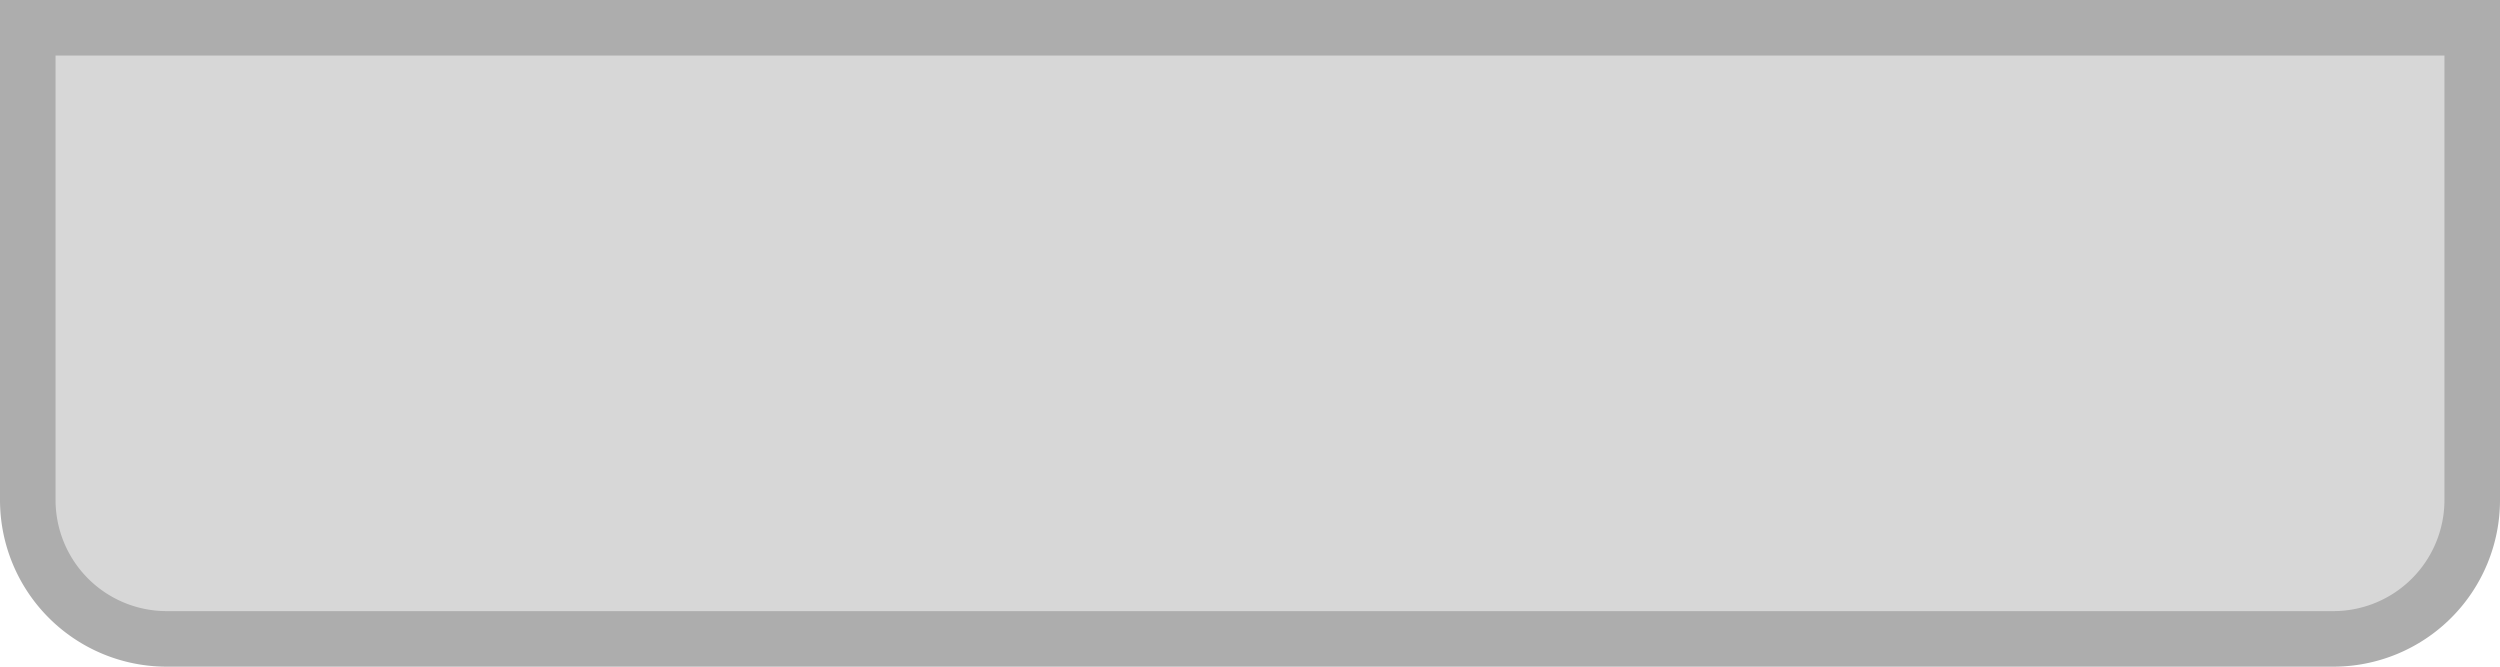 ﻿<?xml version="1.0" encoding="utf-8"?>
<svg version="1.1" xmlns:xlink="http://www.w3.org/1999/xlink" width="45px" height="12px" xmlns="http://www.w3.org/2000/svg">
  <g transform="matrix(1 0 0 1 -11 -55 )">
    <path d="M 11.5 55.5  L 55.5 55.5  L 55.5 64  A 2.5 2.5 0 0 1 53 66.5 L 14 66.5  A 2.5 2.5 0 0 1 11.5 64 L 11.5 55.5  Z " fill-rule="nonzero" fill="#d7d7d7" stroke="none" />
    <path d="M 11.5 55.5  L 55.5 55.5  L 55.5 64  A 2.5 2.5 0 0 1 53 66.5 L 14 66.5  A 2.5 2.5 0 0 1 11.5 64 L 11.5 55.5  Z " stroke-width="1" stroke="#adadad" fill="none" />
  </g>
</svg>